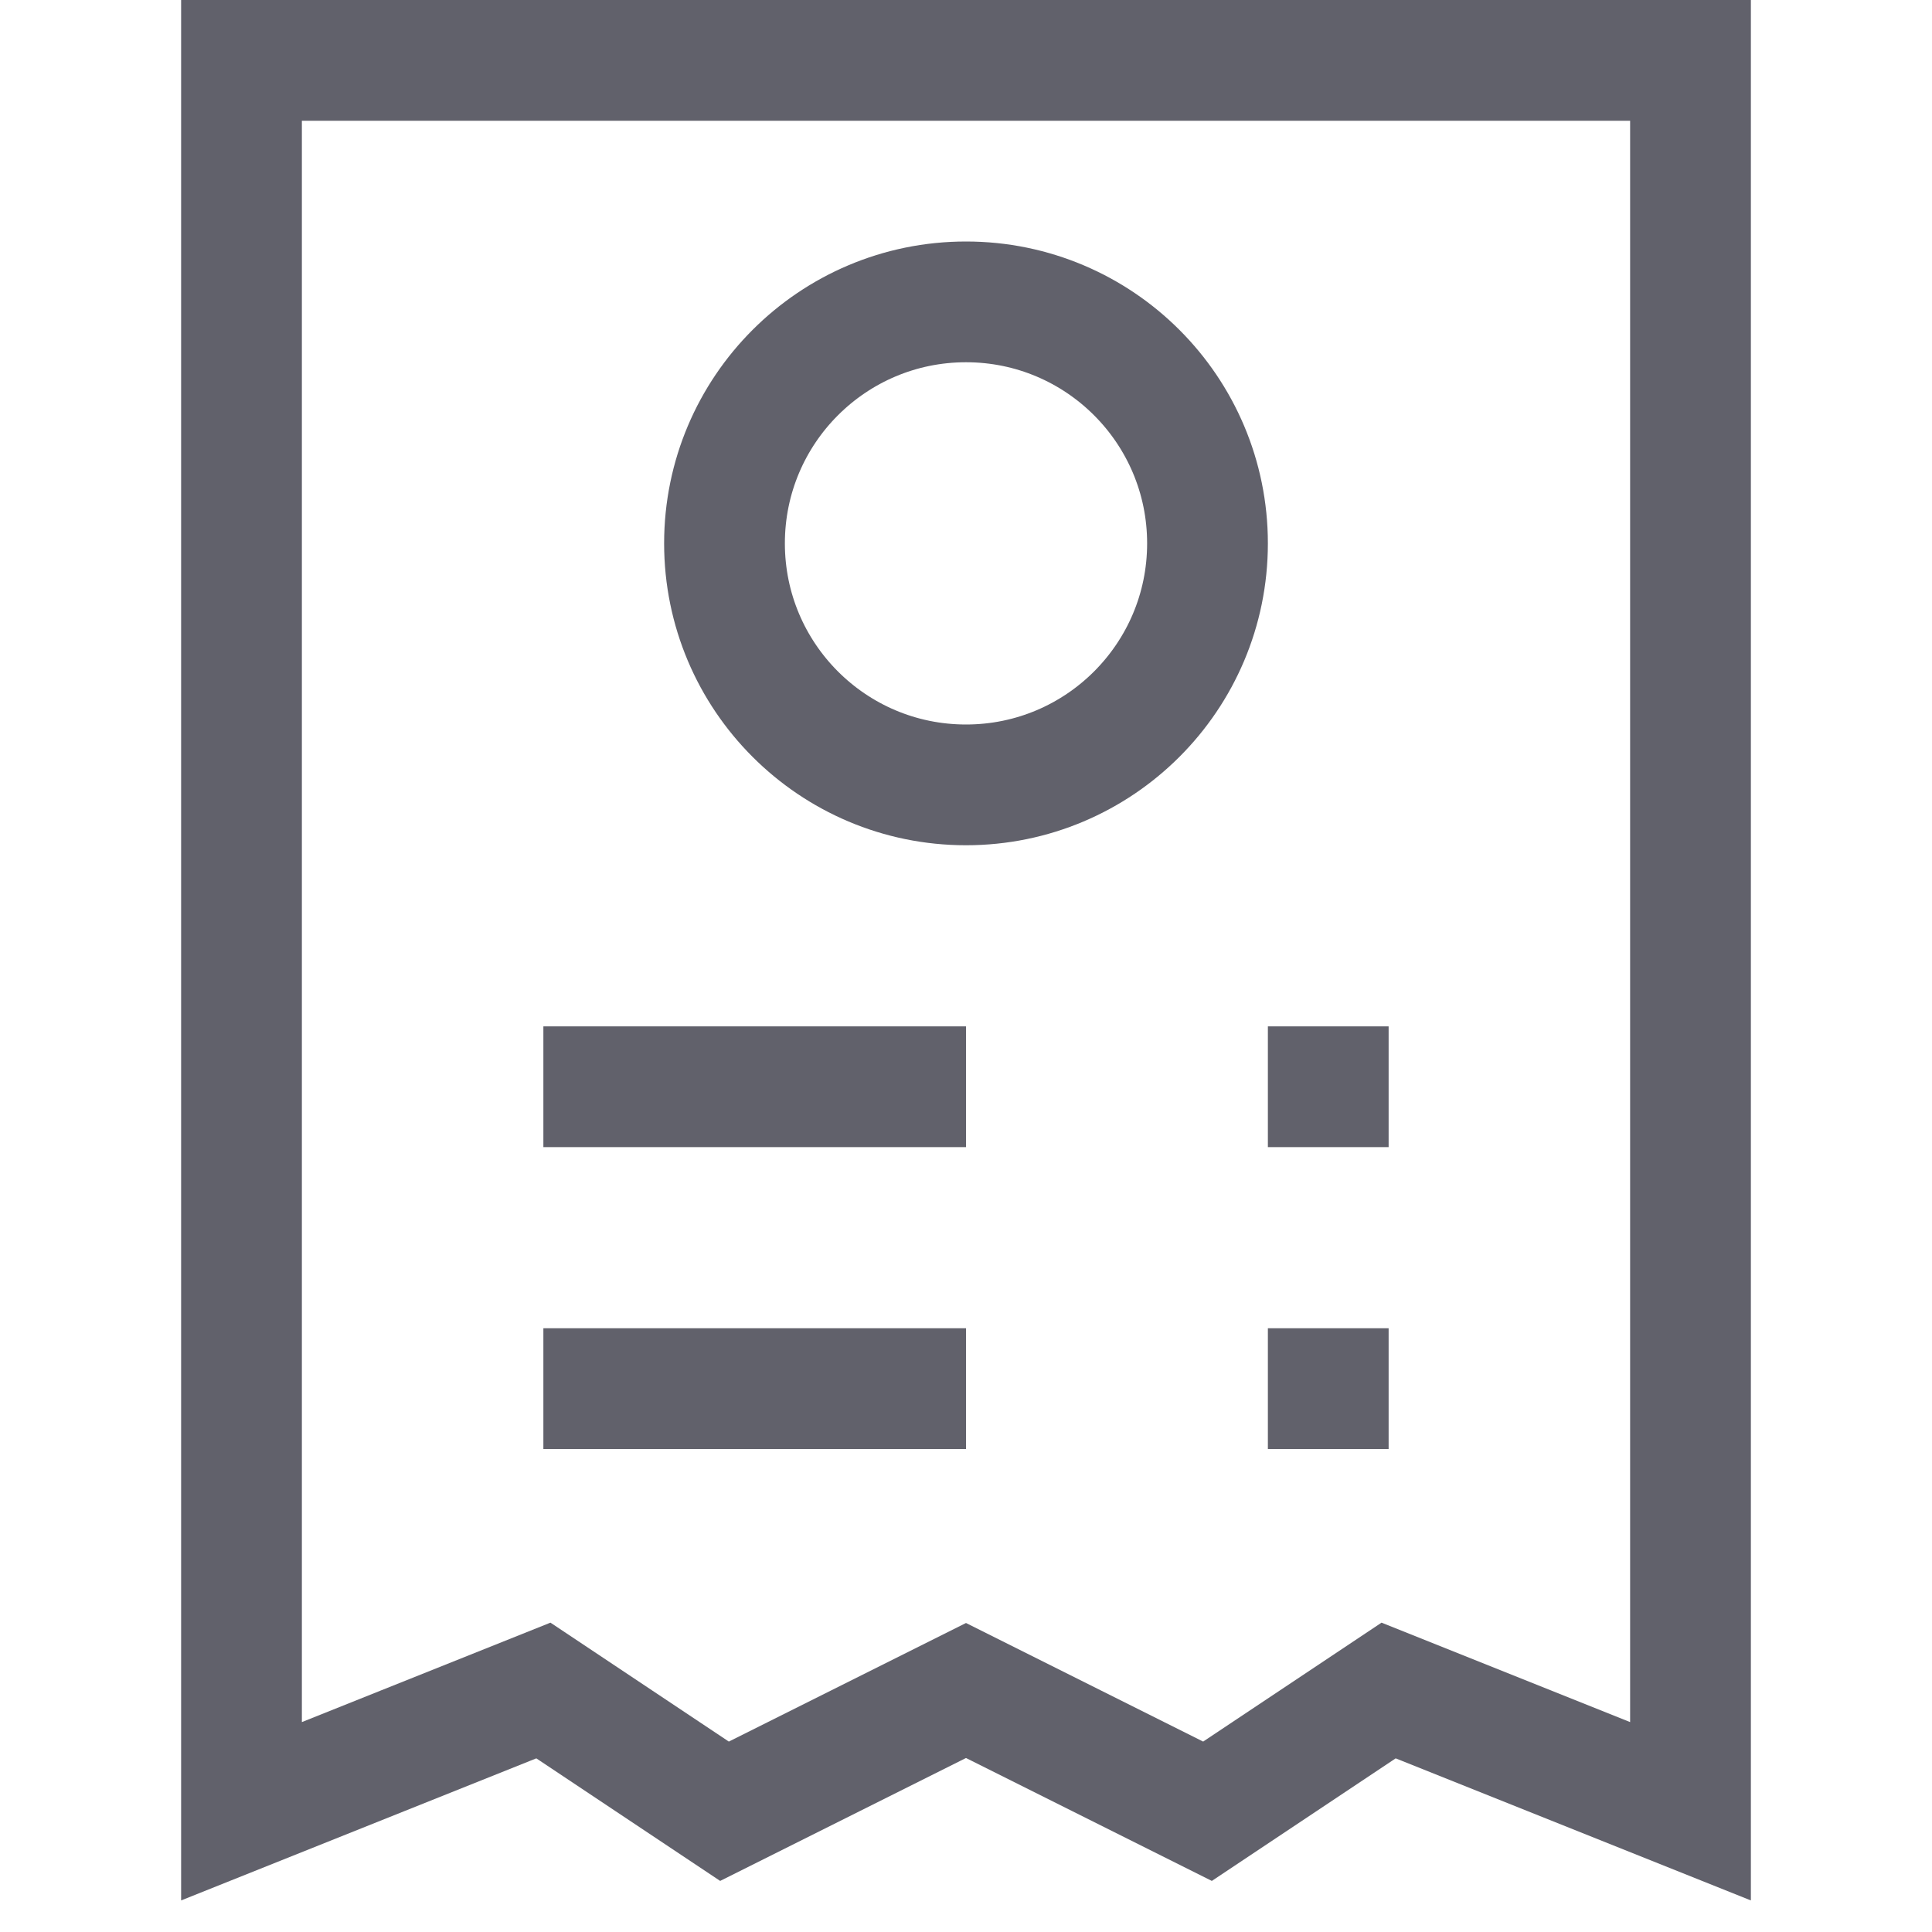 <svg xmlns="http://www.w3.org/2000/svg" height="32" width="32" viewBox="0 0 32 32"><title>bill 4</title><polygon points="4 1 28 1 28 30 23 28 20 30 16 28 12 30 9 28 4 30 4 1" fill="none" stroke="#61616b" stroke-width="2"></polygon> <line x1="9" y1="23" x2="16" y2="23" fill="none" stroke="#61616b" stroke-width="2" data-color="color-2"></line> <line x1="21" y1="23" x2="23" y2="23" fill="none" stroke="#61616b" stroke-width="2" data-color="color-2"></line> <line x1="9" y1="18" x2="16" y2="18" fill="none" stroke="#61616b" stroke-width="2" data-color="color-2"></line> <line x1="21" y1="18" x2="23" y2="18" fill="none" stroke="#61616b" stroke-width="2" data-color="color-2"></line> <circle cx="16" cy="9" r="4" fill="none" stroke="#61616b" stroke-width="2" data-color="color-2"></circle></svg>
